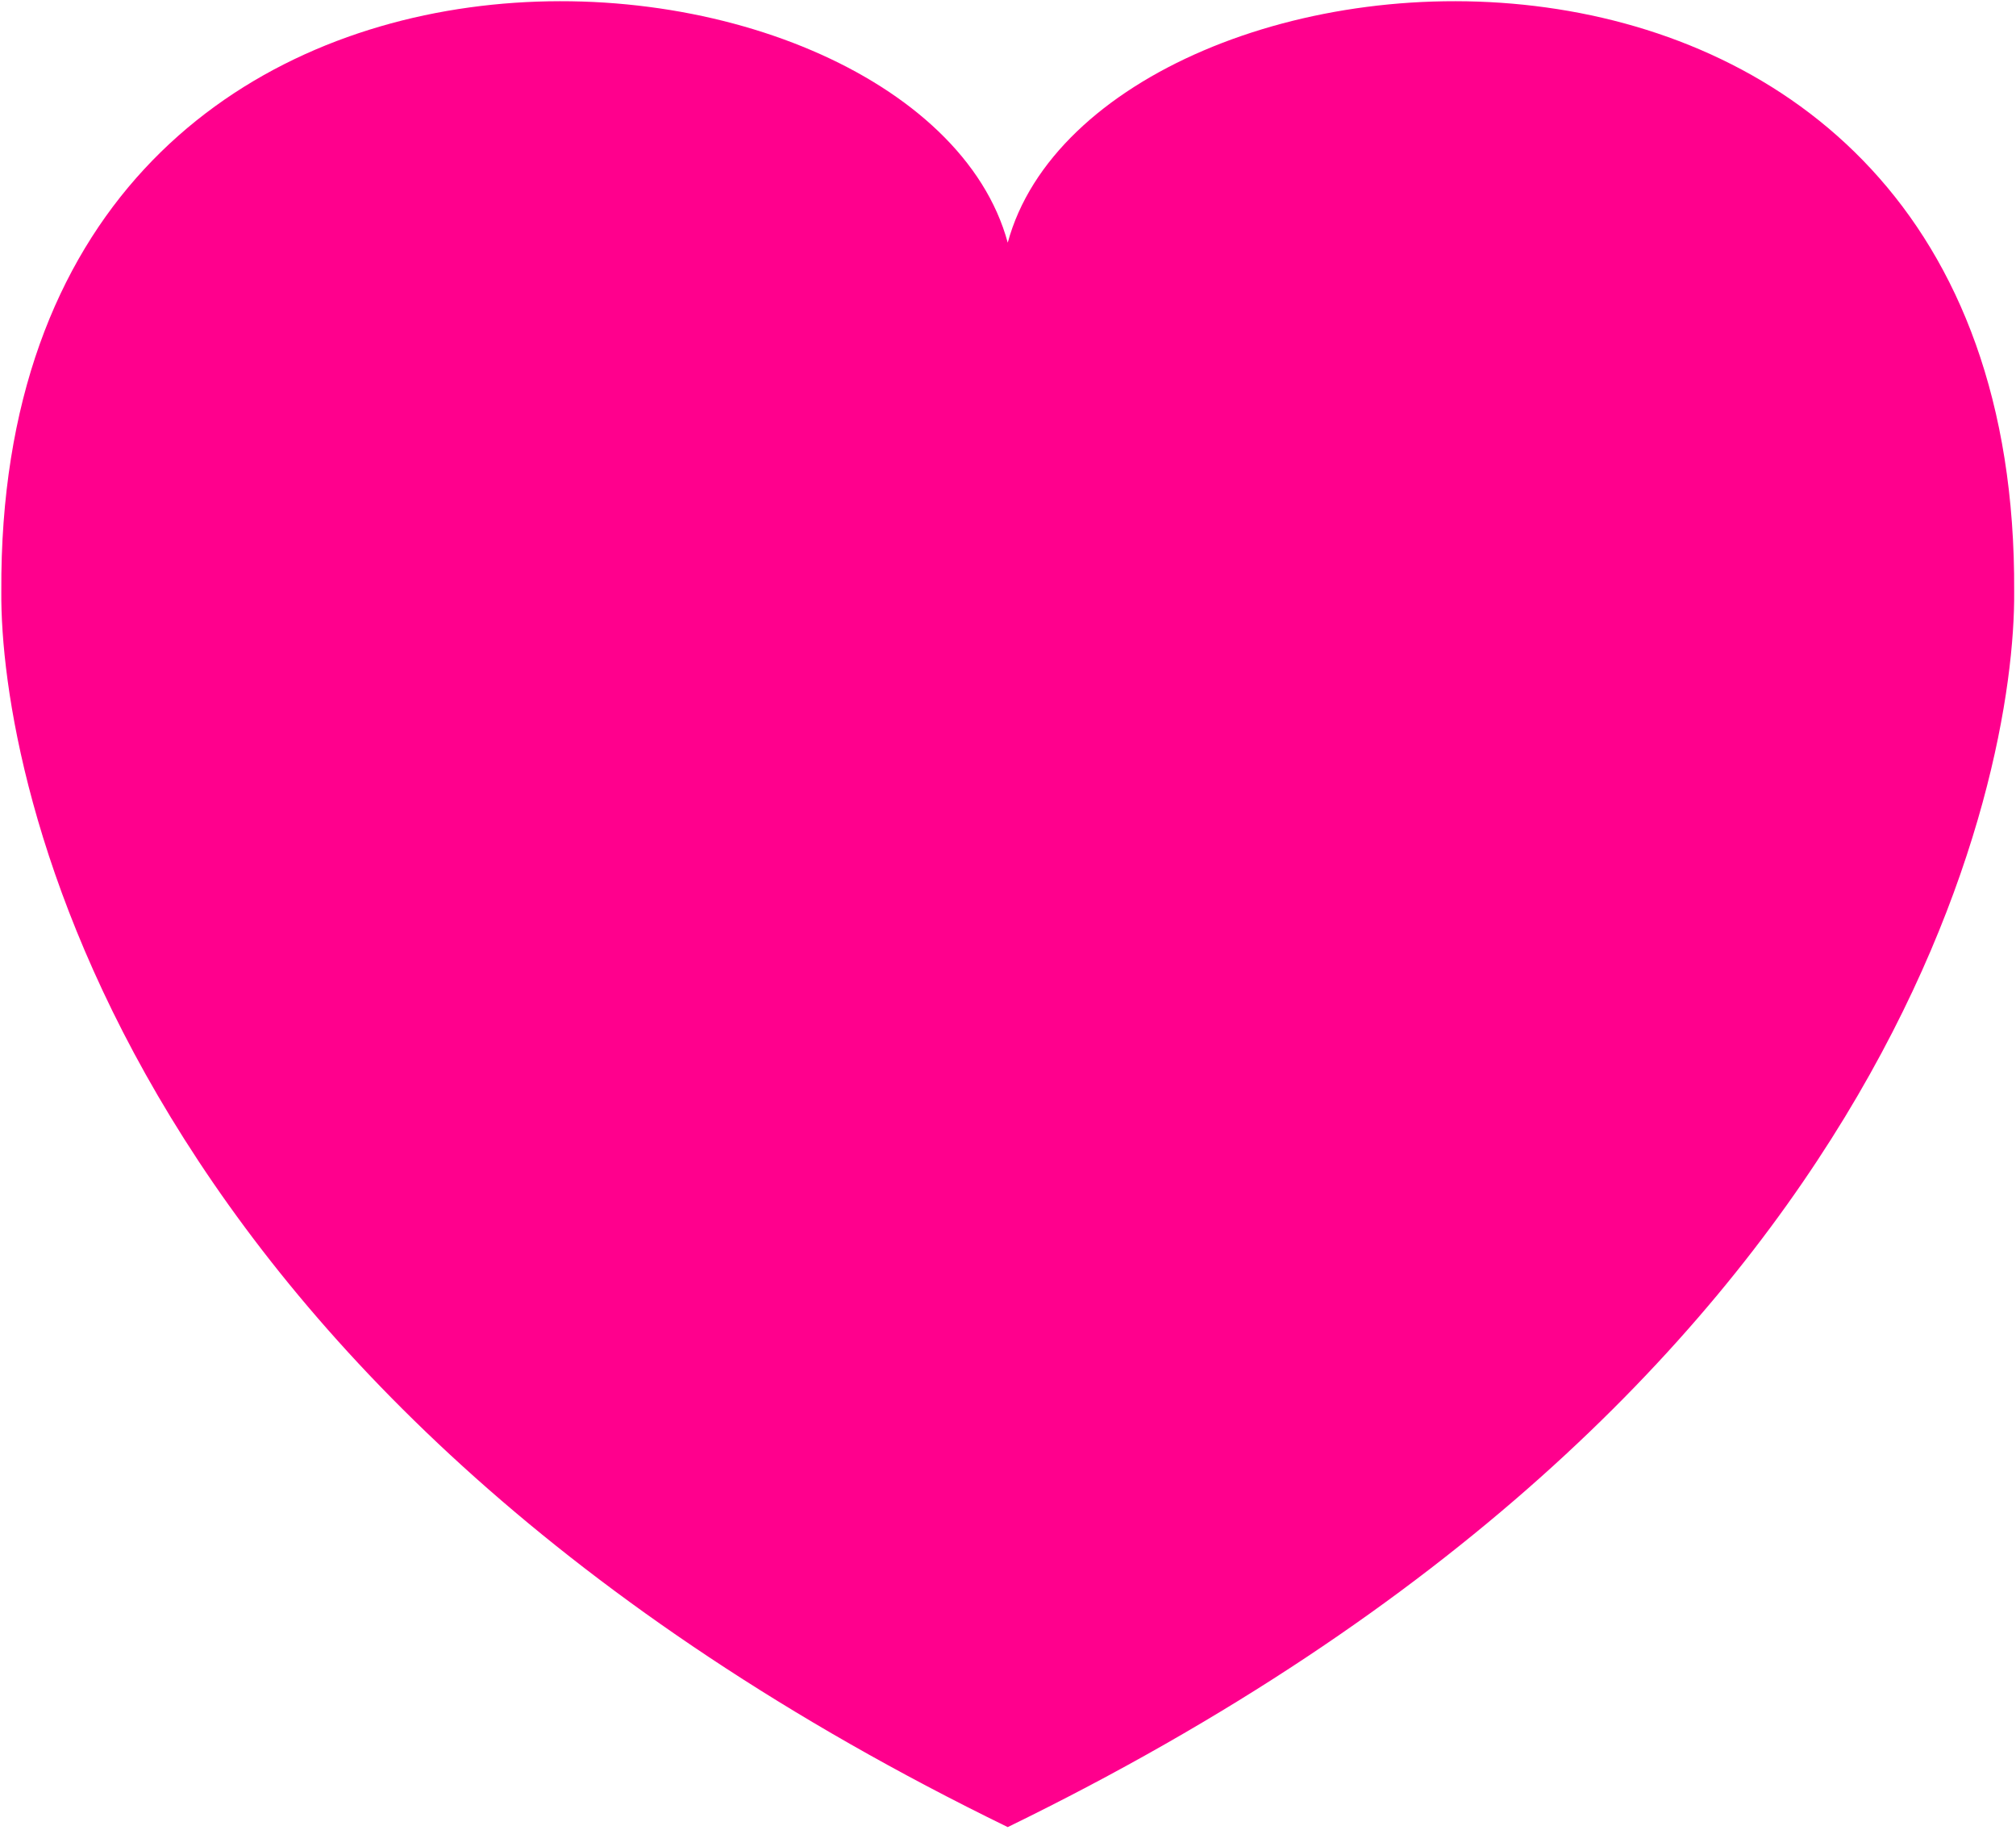 <?xml version="1.0" encoding="UTF-8" standalone="no"?>
<!-- Created with Inkscape (http://www.inkscape.org/) -->

<svg
   xmlns:dc="http://purl.org/dc/elements/1.1/"
   xmlns:cc="http://creativecommons.org/ns#"
   xmlns:rdf="http://www.w3.org/1999/02/22-rdf-syntax-ns#"
   xmlns:svg="http://www.w3.org/2000/svg"
   xmlns="http://www.w3.org/2000/svg"
   xmlns:sodipodi="http://sodipodi.sourceforge.net/DTD/sodipodi-0.dtd"
   xmlns:inkscape="http://www.inkscape.org/namespaces/inkscape"
   width="256mm"
   height="232.315mm"
   viewBox="0 0 256 232.315"
   version="1.1"
   id="svg8"
   inkscape:version="0.92.5 (2060ec1f9f, 2020-04-08)"
   sodipodi:docname="heart.svg"
   inkscape:export-filename="/media/2TB_Crucial_SSD/repos/inkscape/heart/hot_heart.png"
   inkscape:export-xdpi="96"
   inkscape:export-ydpi="96">
  <defs
     id="defs2">
    <inkscape:path-effect
       effect="mirror_symmetry"
       start_point="107.442,48.229"
       end_point="107.442,230.45"
       center_point="107.442,139.339"
       id="path-effect831"
       is_visible="true"
       mode="free"
       discard_orig_path="false"
       fuse_paths="false"
       oposite_fuse="false" />
  </defs>
  <sodipodi:namedview
     id="base"
     pagecolor="#ffffff"
     bordercolor="#666666"
     borderopacity="1.0"
     inkscape:pageopacity="0.0"
     inkscape:pageshadow="2"
     inkscape:zoom="0.7"
     inkscape:cx="521.20953"
     inkscape:cy="524.8658"
     inkscape:document-units="mm"
     inkscape:current-layer="layer1"
     showgrid="false"
     inkscape:window-width="1920"
     inkscape:window-height="1050"
     inkscape:window-x="1920"
     inkscape:window-y="0"
     inkscape:window-maximized="1" />
  <g
     inkscape:label="Layer 1"
     inkscape:groupmode="layer"
     id="layer1"
     style="display:inline"
     transform="translate(2.7283298e-7,-64.685)">
    <path
       style="fill:#ff008d;fill-opacity:1;stroke:#000000;stroke-width:0.265px;stroke-linecap:butt;stroke-linejoin:miter;stroke-opacity:0"
       d="M 107.442,230.45 C 18.24,186.983 6.258,125.267 6.414,106.437 5.991,29.99 98.441,38.236 107.442,71.425 Z m 0,0 C 196.644,186.983 208.626,125.267 208.47,106.437 208.893,29.99 116.443,38.236 107.442,71.425 Z"
       id="path21"
       inkscape:connector-curvature="0"
       sodipodi:nodetypes="cccc"
       inkscape:path-effect="#path-effect831"
       inkscape:original-d="M 107.442,230.44988 C 18.239619,186.98262 6.2579062,125.26686 6.4144686,106.43683 5.9906358,29.989994 98.441223,38.235571 107.442,71.424519 Z"
       transform="matrix(1.265,0,0,1.265,-7.947,5.143)"
       inkscape:export-xdpi="166.5163"
       inkscape:export-ydpi="166.5163" />
  </g>
</svg>
